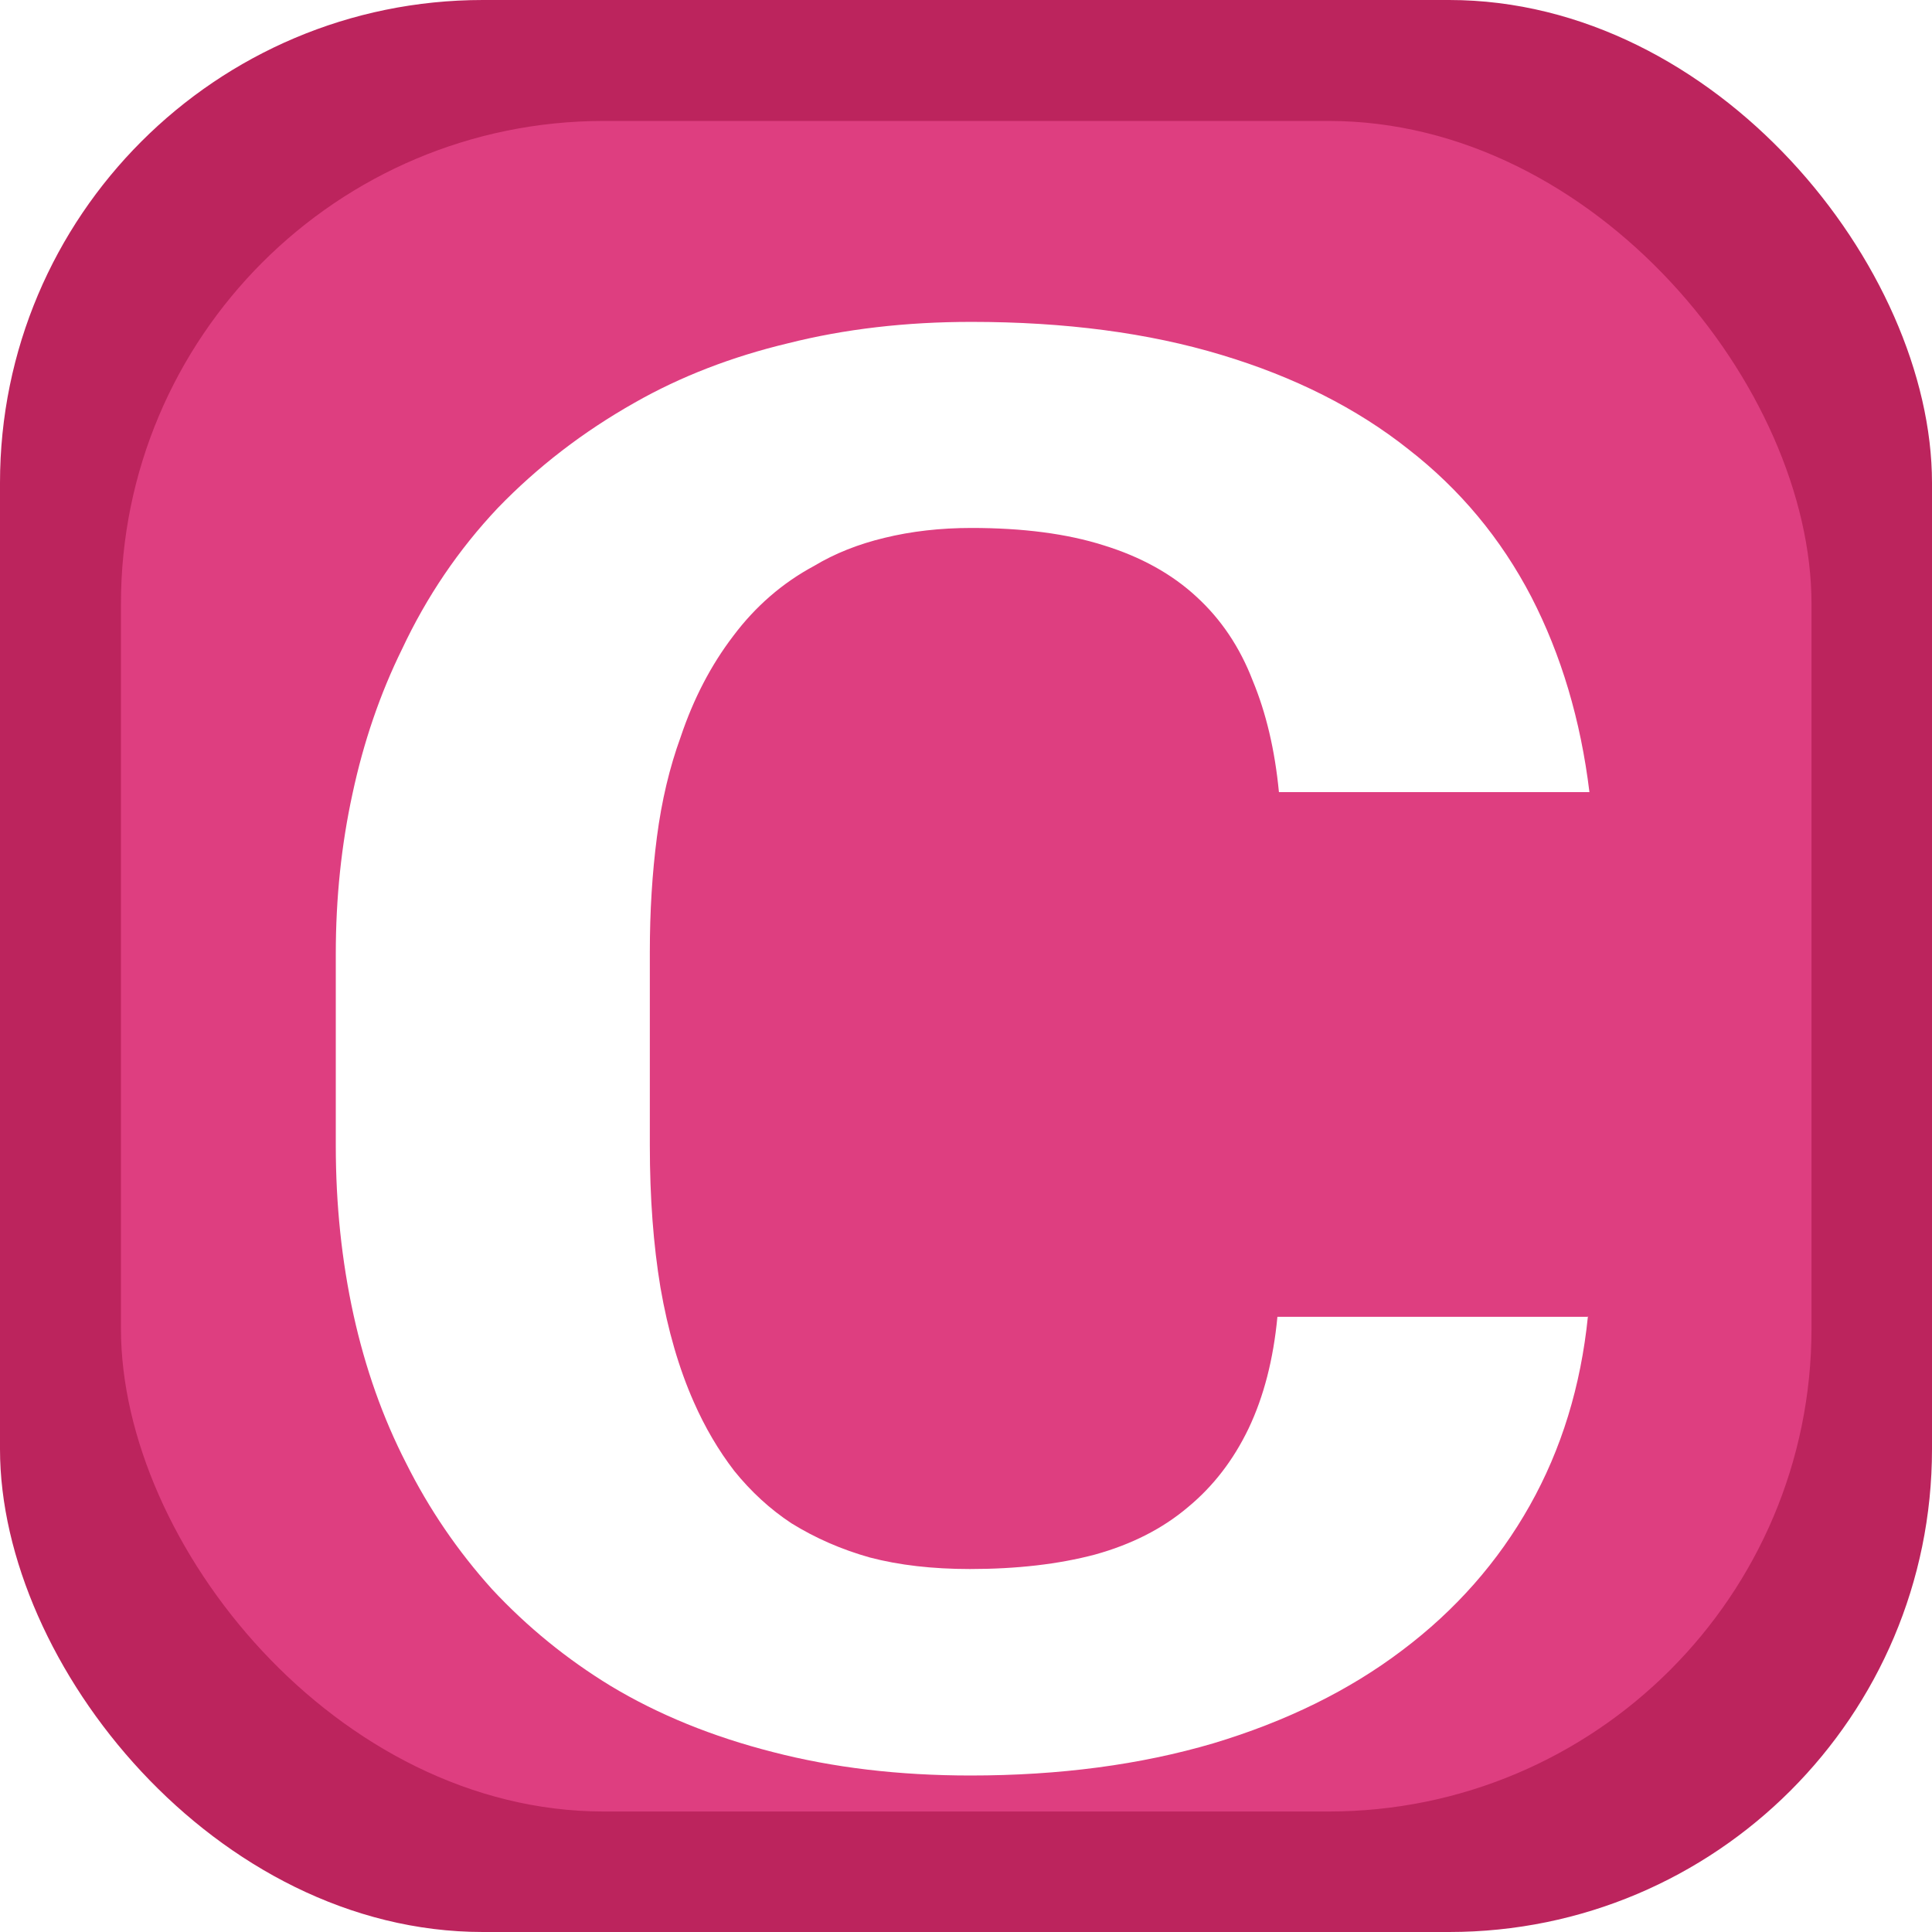 <?xml version="1.0" encoding="UTF-8" standalone="no"?>
<svg
   xmlns:dc="http://purl.org/dc/elements/1.1/"
   xmlns:cc="http://creativecommons.org/ns#"
   xmlns:rdf="http://www.w3.org/1999/02/22-rdf-syntax-ns#"
   xmlns:svg="http://www.w3.org/2000/svg"
   xmlns="http://www.w3.org/2000/svg"
   width="16"
   height="16"
   viewBox="0 0 4.233 4.233"
   version="1.1"
   id="svg8">
  <defs
     id="defs2">
    <filter
       style="color-interpolation-filters:sRGB;"
       id="filter1135">
      <feFlood
         flood-opacity="0.498"
         flood-color="rgb(0,0,0)"
         result="flood"
         id="feFlood1125" />
      <feComposite
         in="flood"
         in2="SourceGraphic"
         operator="in"
         result="composite1"
         id="feComposite1127" />
      <feGaussianBlur
         in="composite1"
         stdDeviation="0.1"
         result="blur"
         id="feGaussianBlur1129" />
      <feOffset
         dx="0"
         dy="0.2"
         result="offset"
         id="feOffset1131" />
      <feComposite
         in="SourceGraphic"
         in2="offset"
         operator="over"
         result="composite2"
         id="feComposite1133" />
    </filter>
  </defs>
  <g
     id="layer1">
    <rect
       style="fill:#bc245d;fill-opacity:1;fill-rule:evenodd;stroke-width:0.265;stroke-miterlimit:4;stroke-dasharray:none"
       id="rect18"
       width="4.233"
       height="4.233"
       x="0"
       y="0"
       ry="1.058" />
    <rect
       style="fill:#de3e80;fill-opacity:1;stroke:none;stroke-width:0.309;stroke-miterlimit:4;stroke-dasharray:none;stroke-opacity:1"
       id="rect847"
       width="3.704"
       height="3.704"
       x="0.265"
       y="0.265"
       ry="1.058" />
    <g
       aria-label="C"
       transform="scale(1.108,0.903)"
       id="text948"
       style="font-style:normal;font-variant:normal;font-weight:normal;font-stretch:normal;font-size:16.075px;line-height:1.25;font-family:'Roboto Mono';-inkscape-font-specification:'Roboto Mono';fill:#ffffff;fill-opacity:1;stroke:none;stroke-width:0.402;filter:url(#filter1135)">
      <path
         d="M 3.141,2.995 H 2.526 q -0.012,0.155 -0.057,0.271 -0.045,0.115 -0.12,0.191 -0.075,0.078 -0.184,0.115 -0.108,0.035 -0.247,0.035 -0.111,0 -0.198,-0.028 Q 1.636,3.55 1.565,3.496 1.502,3.445 1.452,3.369 1.405,3.294 1.372,3.202 1.328,3.08 1.306,2.924 1.285,2.769 1.285,2.58 V 2.109 q 0,-0.146 0.014,-0.278 0.014,-0.132 0.047,-0.243 0.038,-0.139 0.104,-0.245 0.066,-0.108 0.16,-0.17 0.061,-0.045 0.139,-0.068 0.08,-0.024 0.172,-0.024 0.153,0 0.261,0.042 0.111,0.042 0.184,0.125 0.073,0.082 0.111,0.203 0.04,0.118 0.052,0.271 H 3.143 Q 3.117,1.46 3.028,1.248 2.938,1.036 2.785,0.89 2.632,0.741 2.415,0.661 2.199,0.581 1.921,0.581 q -0.195,0 -0.363,0.052 Q 1.391,0.682 1.255,0.777 1.102,0.883 0.984,1.033 0.868,1.184 0.795,1.375 0.73,1.537 0.697,1.726 0.664,1.912 0.664,2.114 V 2.58 q 0,0.214 0.035,0.41 0.035,0.195 0.104,0.36 0.068,0.167 0.17,0.306 0.104,0.137 0.235,0.235 0.141,0.104 0.32,0.16 0.179,0.057 0.391,0.057 0.264,0 0.48,-0.078 0.217,-0.08 0.374,-0.226 0.158,-0.146 0.252,-0.351 0.094,-0.205 0.115,-0.459 z"
         style="font-style:normal;font-variant:normal;font-weight:600;font-stretch:normal;font-size:4.822px;font-family:'Roboto Mono';-inkscape-font-specification:'Roboto Mono Semi-Bold';fill:#ffffff;fill-opacity:1;stroke-width:0.402"
         id="path841" />
    </g>
  </g>
</svg>
